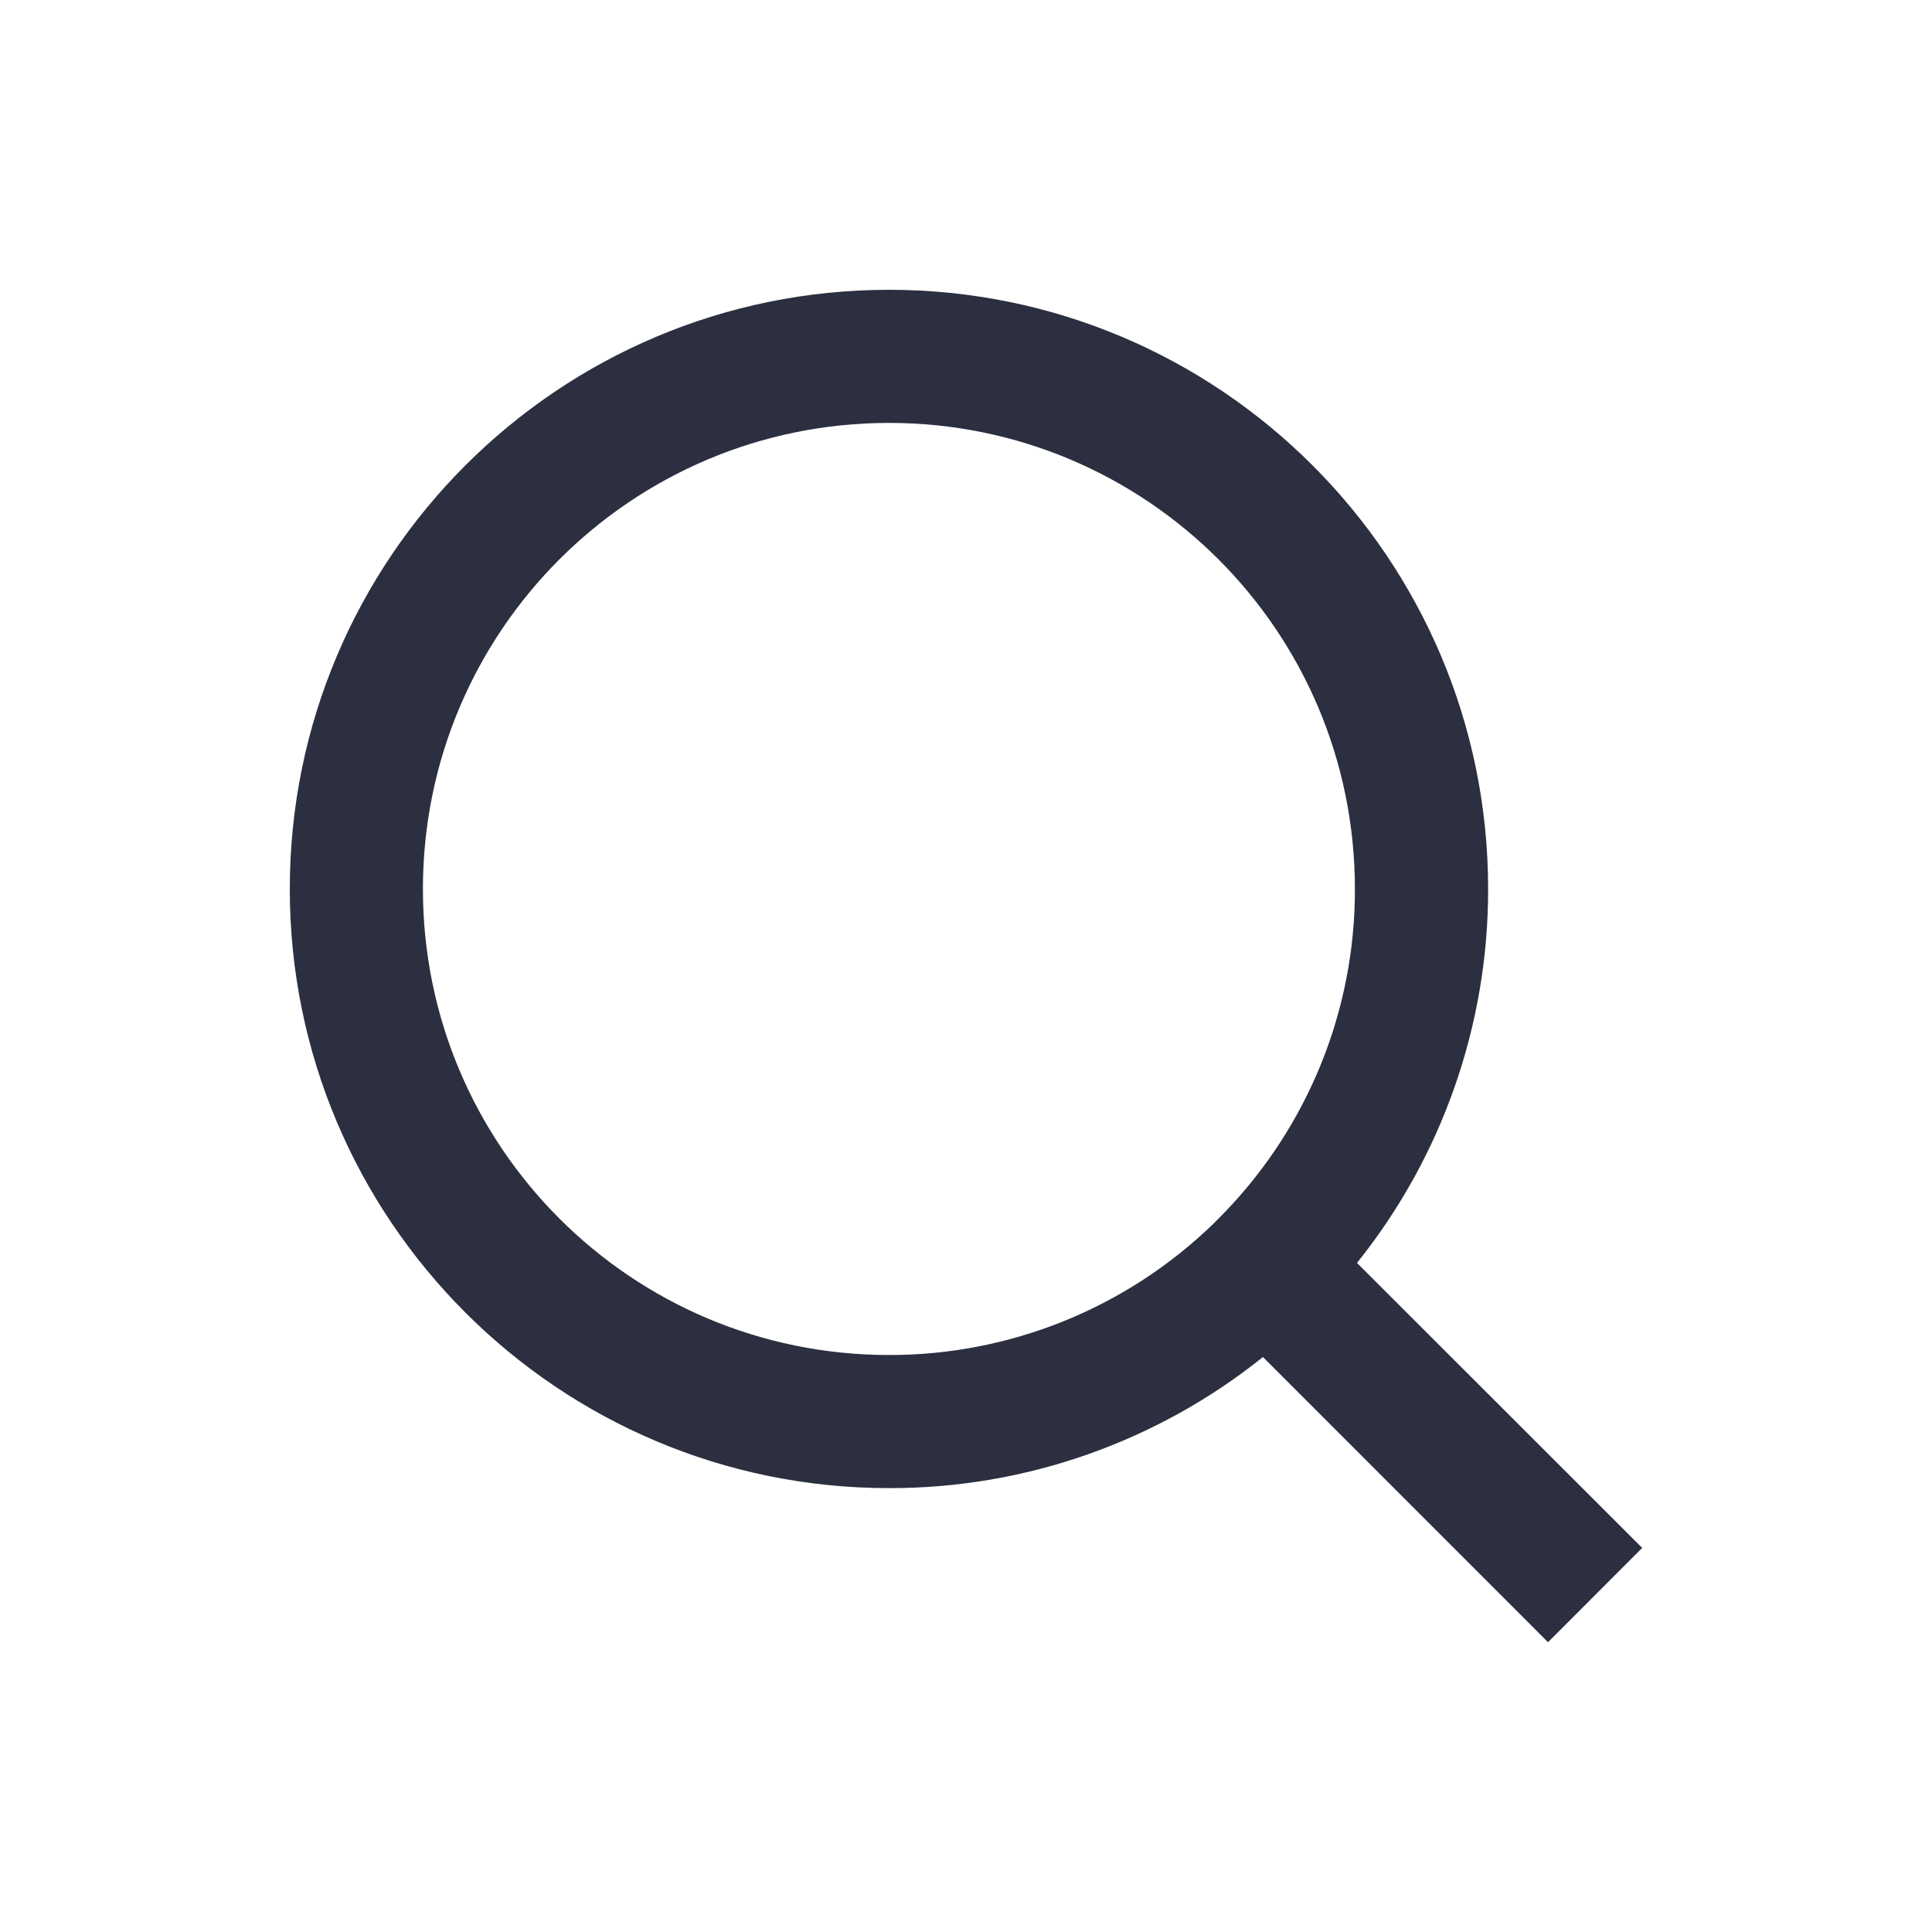 <svg xmlns="http://www.w3.org/2000/svg" width="20" height="20" viewBox="0 0 20 20">
    <g fill="none" fill-rule="evenodd">
        <g>
            <g>
                <path d="M0 0L20 0 20 20 0 20z" transform="translate(-384 -22) translate(384 22)"/>
                <path fill="#2B2F3F" fill-rule="nonzero" d="M14.048 13.074L17 16.024l-.975.976-2.951-2.952c-1.098.88-2.464 1.36-3.871 1.357C5.779 15.405 3 12.626 3 9.203 3 5.779 5.779 3 9.203 3c3.423 0 6.202 2.779 6.202 6.203.002 1.407-.477 2.773-1.357 3.87zm-1.382-.512c.874-.9 1.363-2.105 1.36-3.36 0-2.665-2.158-4.824-4.823-4.824-2.666 0-4.825 2.159-4.825 4.825 0 2.665 2.159 4.824 4.825 4.824 1.254.002 2.46-.487 3.36-1.361l.103-.104z" transform="translate(-384 -22) translate(384 22)"/>
            </g>
        </g>
    </g>
</svg>
